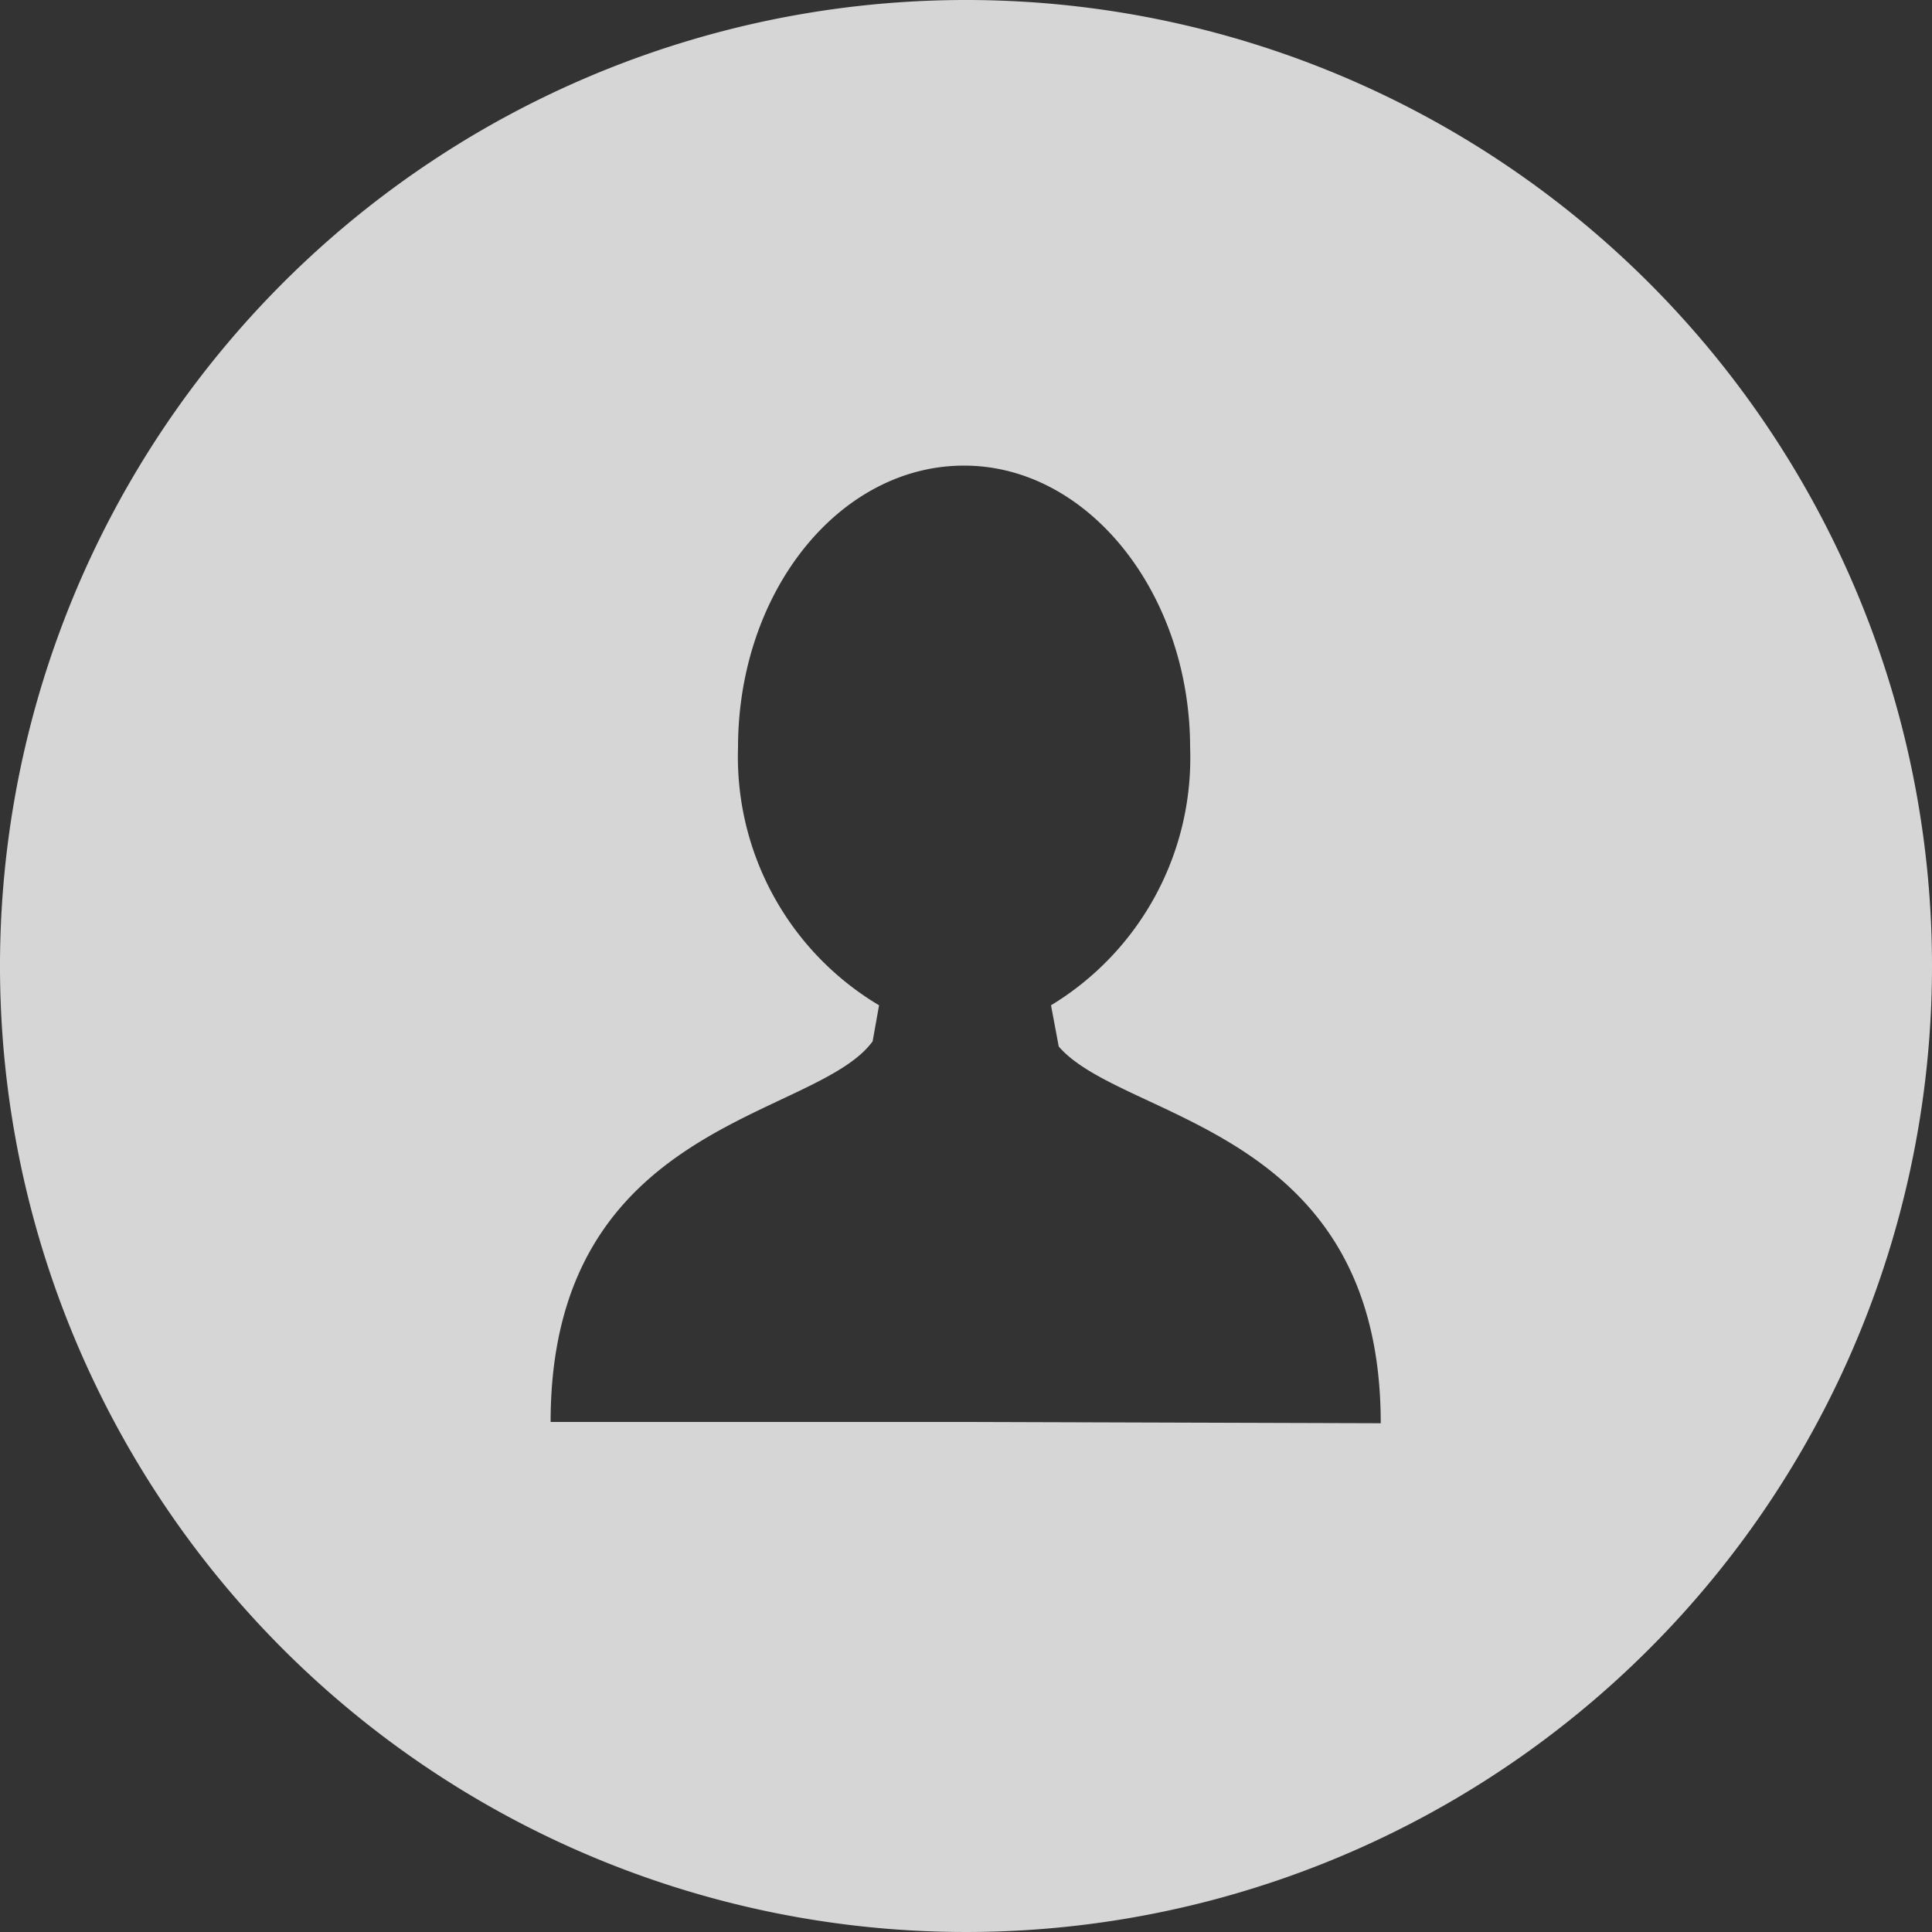 <svg xmlns="http://www.w3.org/2000/svg" viewBox="0 0 30 30"><rect x="0" y="0" width="30" height="30" fill="#333333" stroke="none"/><defs><style>.cls-1{opacity:0.8;}.cls-2{fill:#fff;}</style></defs><g id="Layer_2" data-name="Layer 2"><g id="Layer_1-2" data-name="Layer 1"><g class="cls-1"><path class="cls-2" d="M15,0A15,15,0,1,0,30,15,15,15,0,0,0,15,0Zm.05,22.08H8.55c0-4.69,4.11-4.69,5-5.91l.1-.56a4.49,4.49,0,0,1-2.19-4c0-2.42,1.57-4.38,3.51-4.38s3.51,2,3.51,4.38a4.49,4.49,0,0,1-2.16,4l.12.64c1,1.16,5,1.24,5,5.85Z"/></g></g></g></svg>